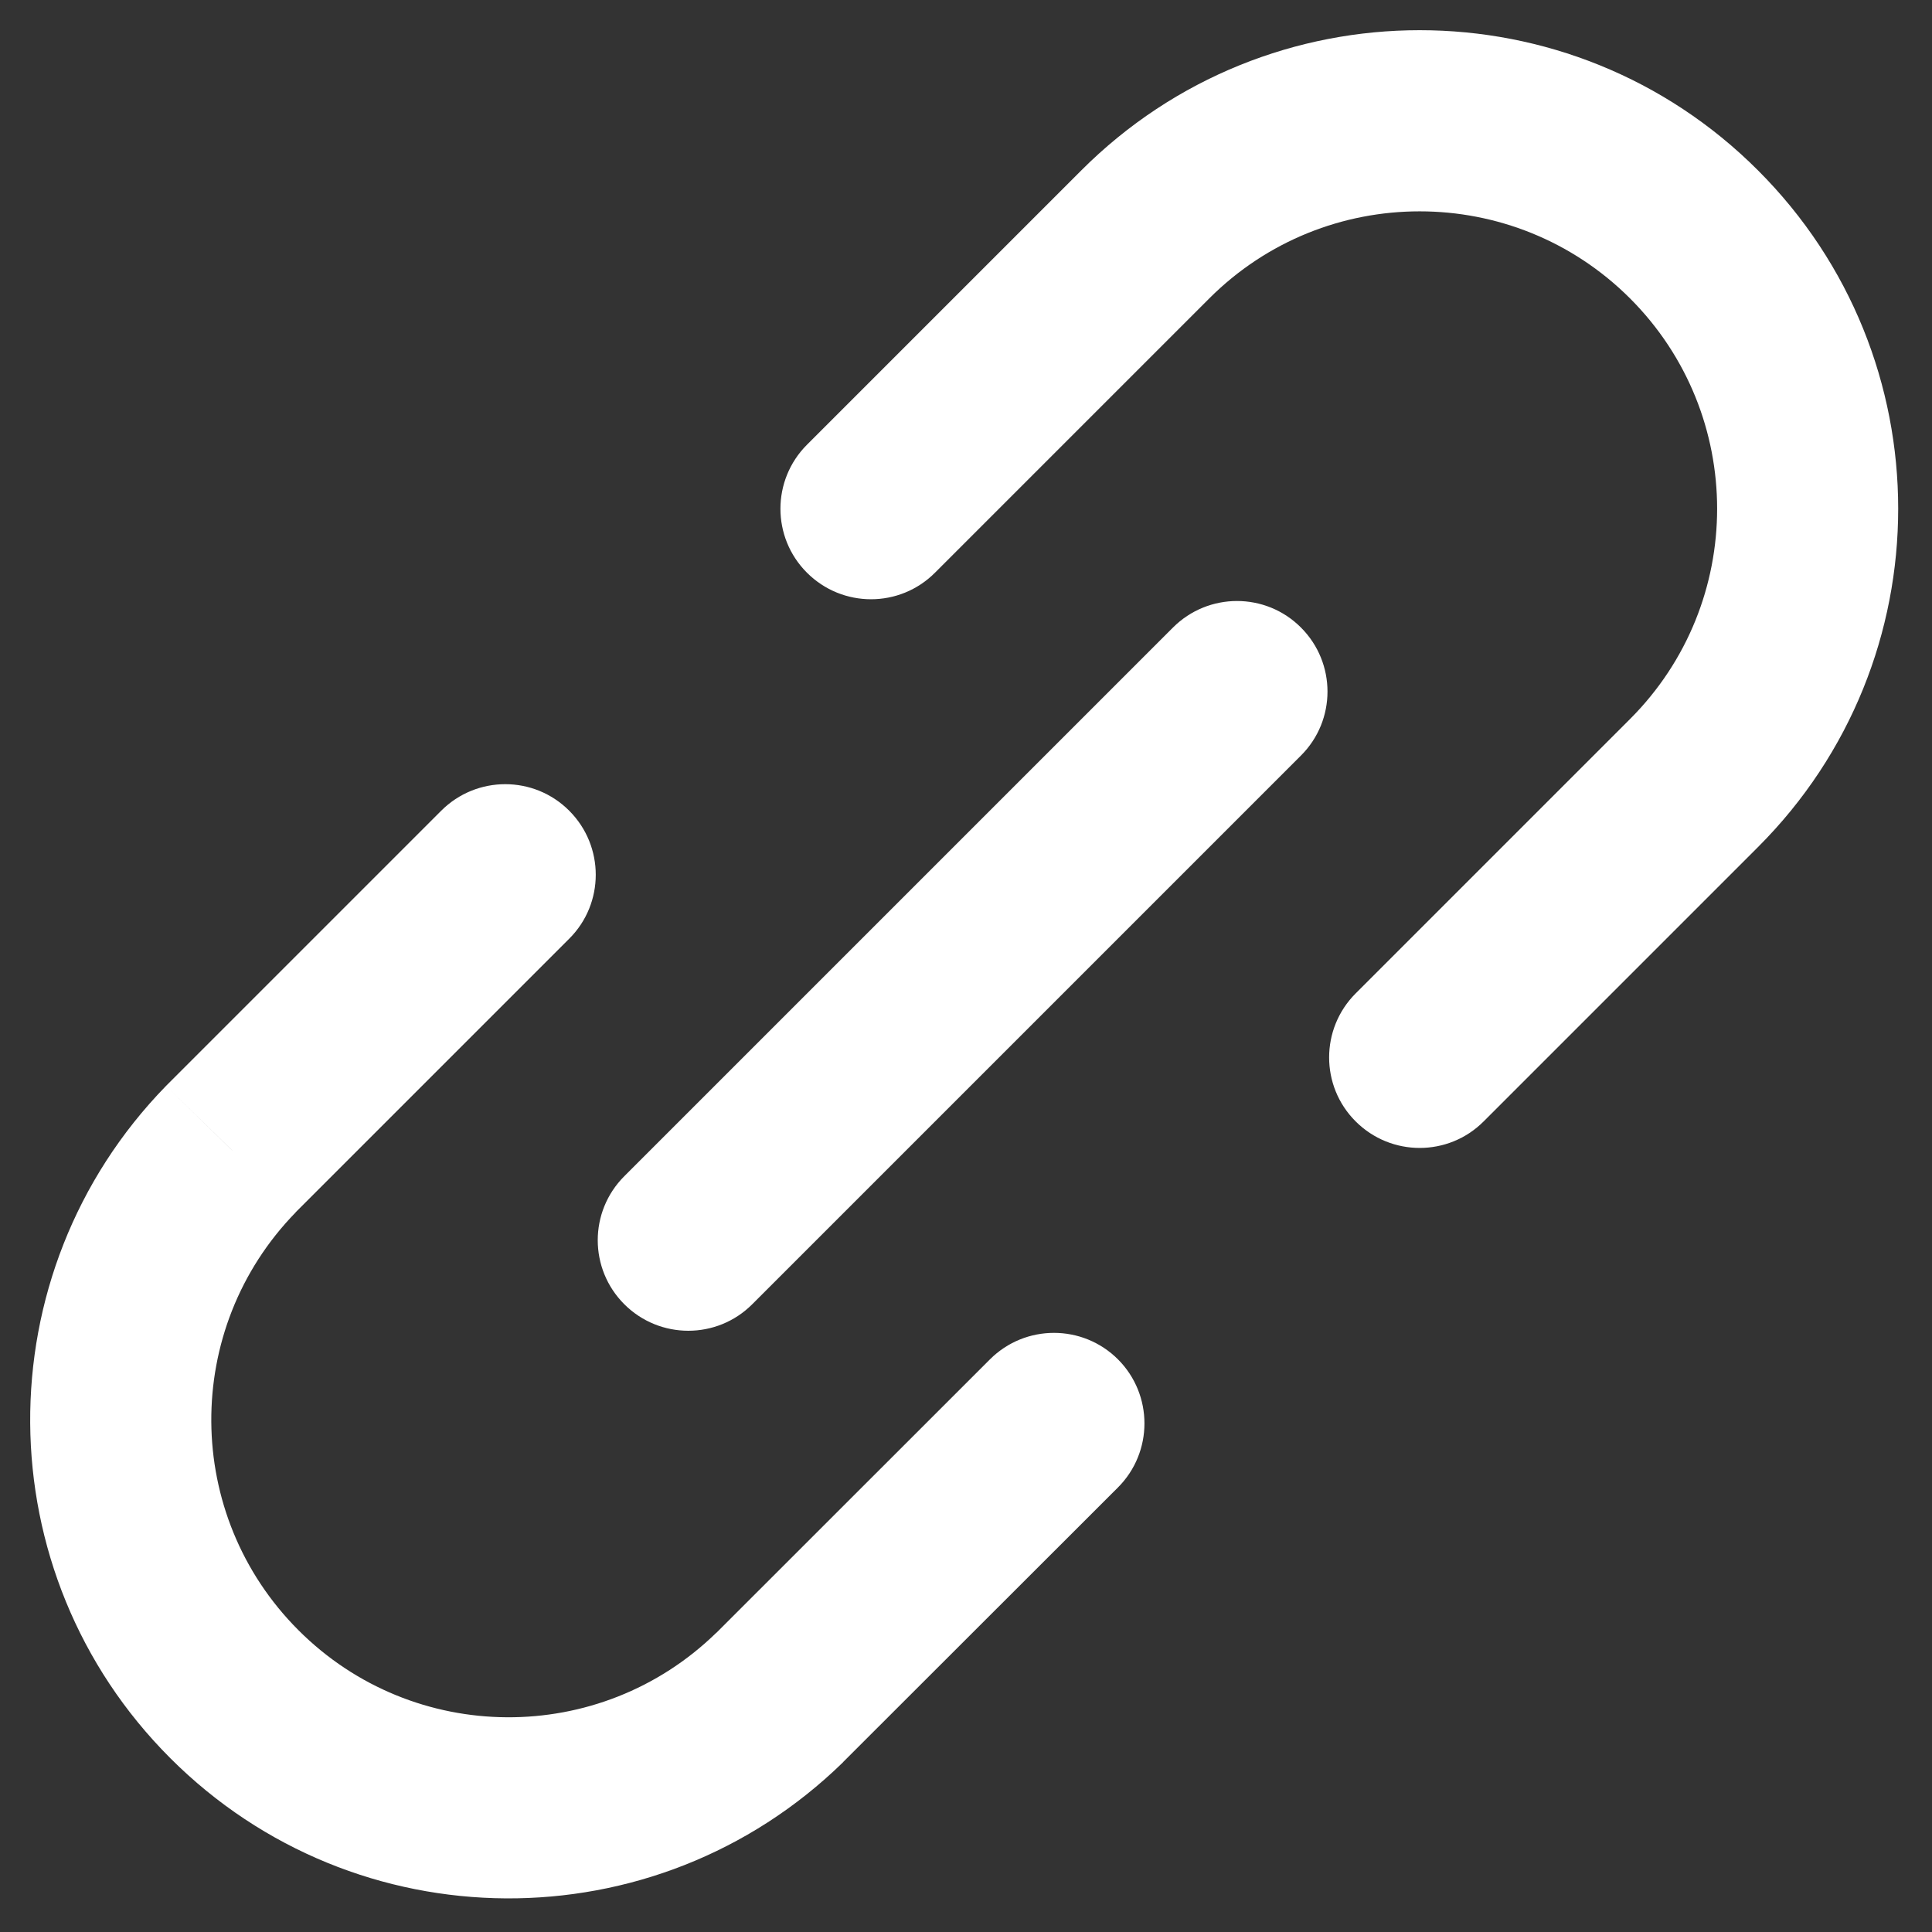 <svg width="16" height="16" viewBox="0 0 16 16" fill="none" xmlns="http://www.w3.org/2000/svg">
<rect x="0" y="0" width="16" height="16" fill="#333333" stroke="none"/>
<path d="M6.683 3.683C6.39 3.976 6.39 4.451 6.683 4.743C6.976 5.036 7.451 5.036 7.743 4.743L6.683 3.683ZM9.485 1.941L10.015 2.471V2.471L9.485 1.941ZM14.029 1.941L13.499 2.471L14.029 1.941ZM14.029 6.485L13.499 5.955L14.029 6.485ZM11.227 8.227C10.934 8.52 10.934 8.995 11.227 9.287C11.52 9.58 11.995 9.58 12.287 9.287L11.227 8.227ZM9.258 12.319C9.551 12.026 9.551 11.551 9.259 11.258C8.966 10.965 8.491 10.965 8.198 11.258L9.258 12.319ZM6.456 14.059L6.98 14.596L6.986 14.589L6.456 14.059ZM1.941 14.031L1.411 14.561H1.411L1.941 14.031ZM1.912 9.516L1.382 8.986L1.375 8.993L1.912 9.516ZM4.714 7.774C5.007 7.482 5.007 7.007 4.714 6.714C4.422 6.421 3.947 6.421 3.654 6.714L4.714 7.774ZM10.774 6.257C11.067 5.965 11.067 5.49 10.774 5.197C10.482 4.904 10.007 4.904 9.714 5.197L10.774 6.257ZM5.17 9.741C4.877 10.034 4.877 10.508 5.17 10.801C5.463 11.094 5.938 11.094 6.23 10.801L5.17 9.741ZM7.743 4.743L10.015 2.471L8.955 1.411L6.683 3.683L7.743 4.743ZM10.015 2.471C10.977 1.51 12.537 1.51 13.499 2.471L14.559 1.411C13.012 -0.137 10.502 -0.137 8.955 1.411L10.015 2.471ZM13.499 2.471C14.461 3.433 14.461 4.993 13.499 5.955L14.559 7.015C16.107 5.468 16.107 2.958 14.559 1.411L13.499 2.471ZM13.499 5.955L11.227 8.227L12.287 9.287L14.559 7.015L13.499 5.955ZM8.198 11.258L5.926 13.529L6.986 14.589L9.258 12.319L8.198 11.258ZM5.932 13.522C4.967 14.463 3.425 14.454 2.472 13.501L1.411 14.561C2.945 16.095 5.427 16.11 6.98 14.596L5.932 13.522ZM2.472 13.501C1.518 12.547 1.508 11.005 2.449 10.04L1.375 8.993C-0.139 10.546 -0.123 13.028 1.411 14.561L2.472 13.501ZM2.442 10.046L4.714 7.774L3.654 6.714L1.382 8.986L2.442 10.046ZM9.714 5.197L5.17 9.741L6.23 10.801L10.774 6.257L9.714 5.197Z" fill="white"/>
</svg>
